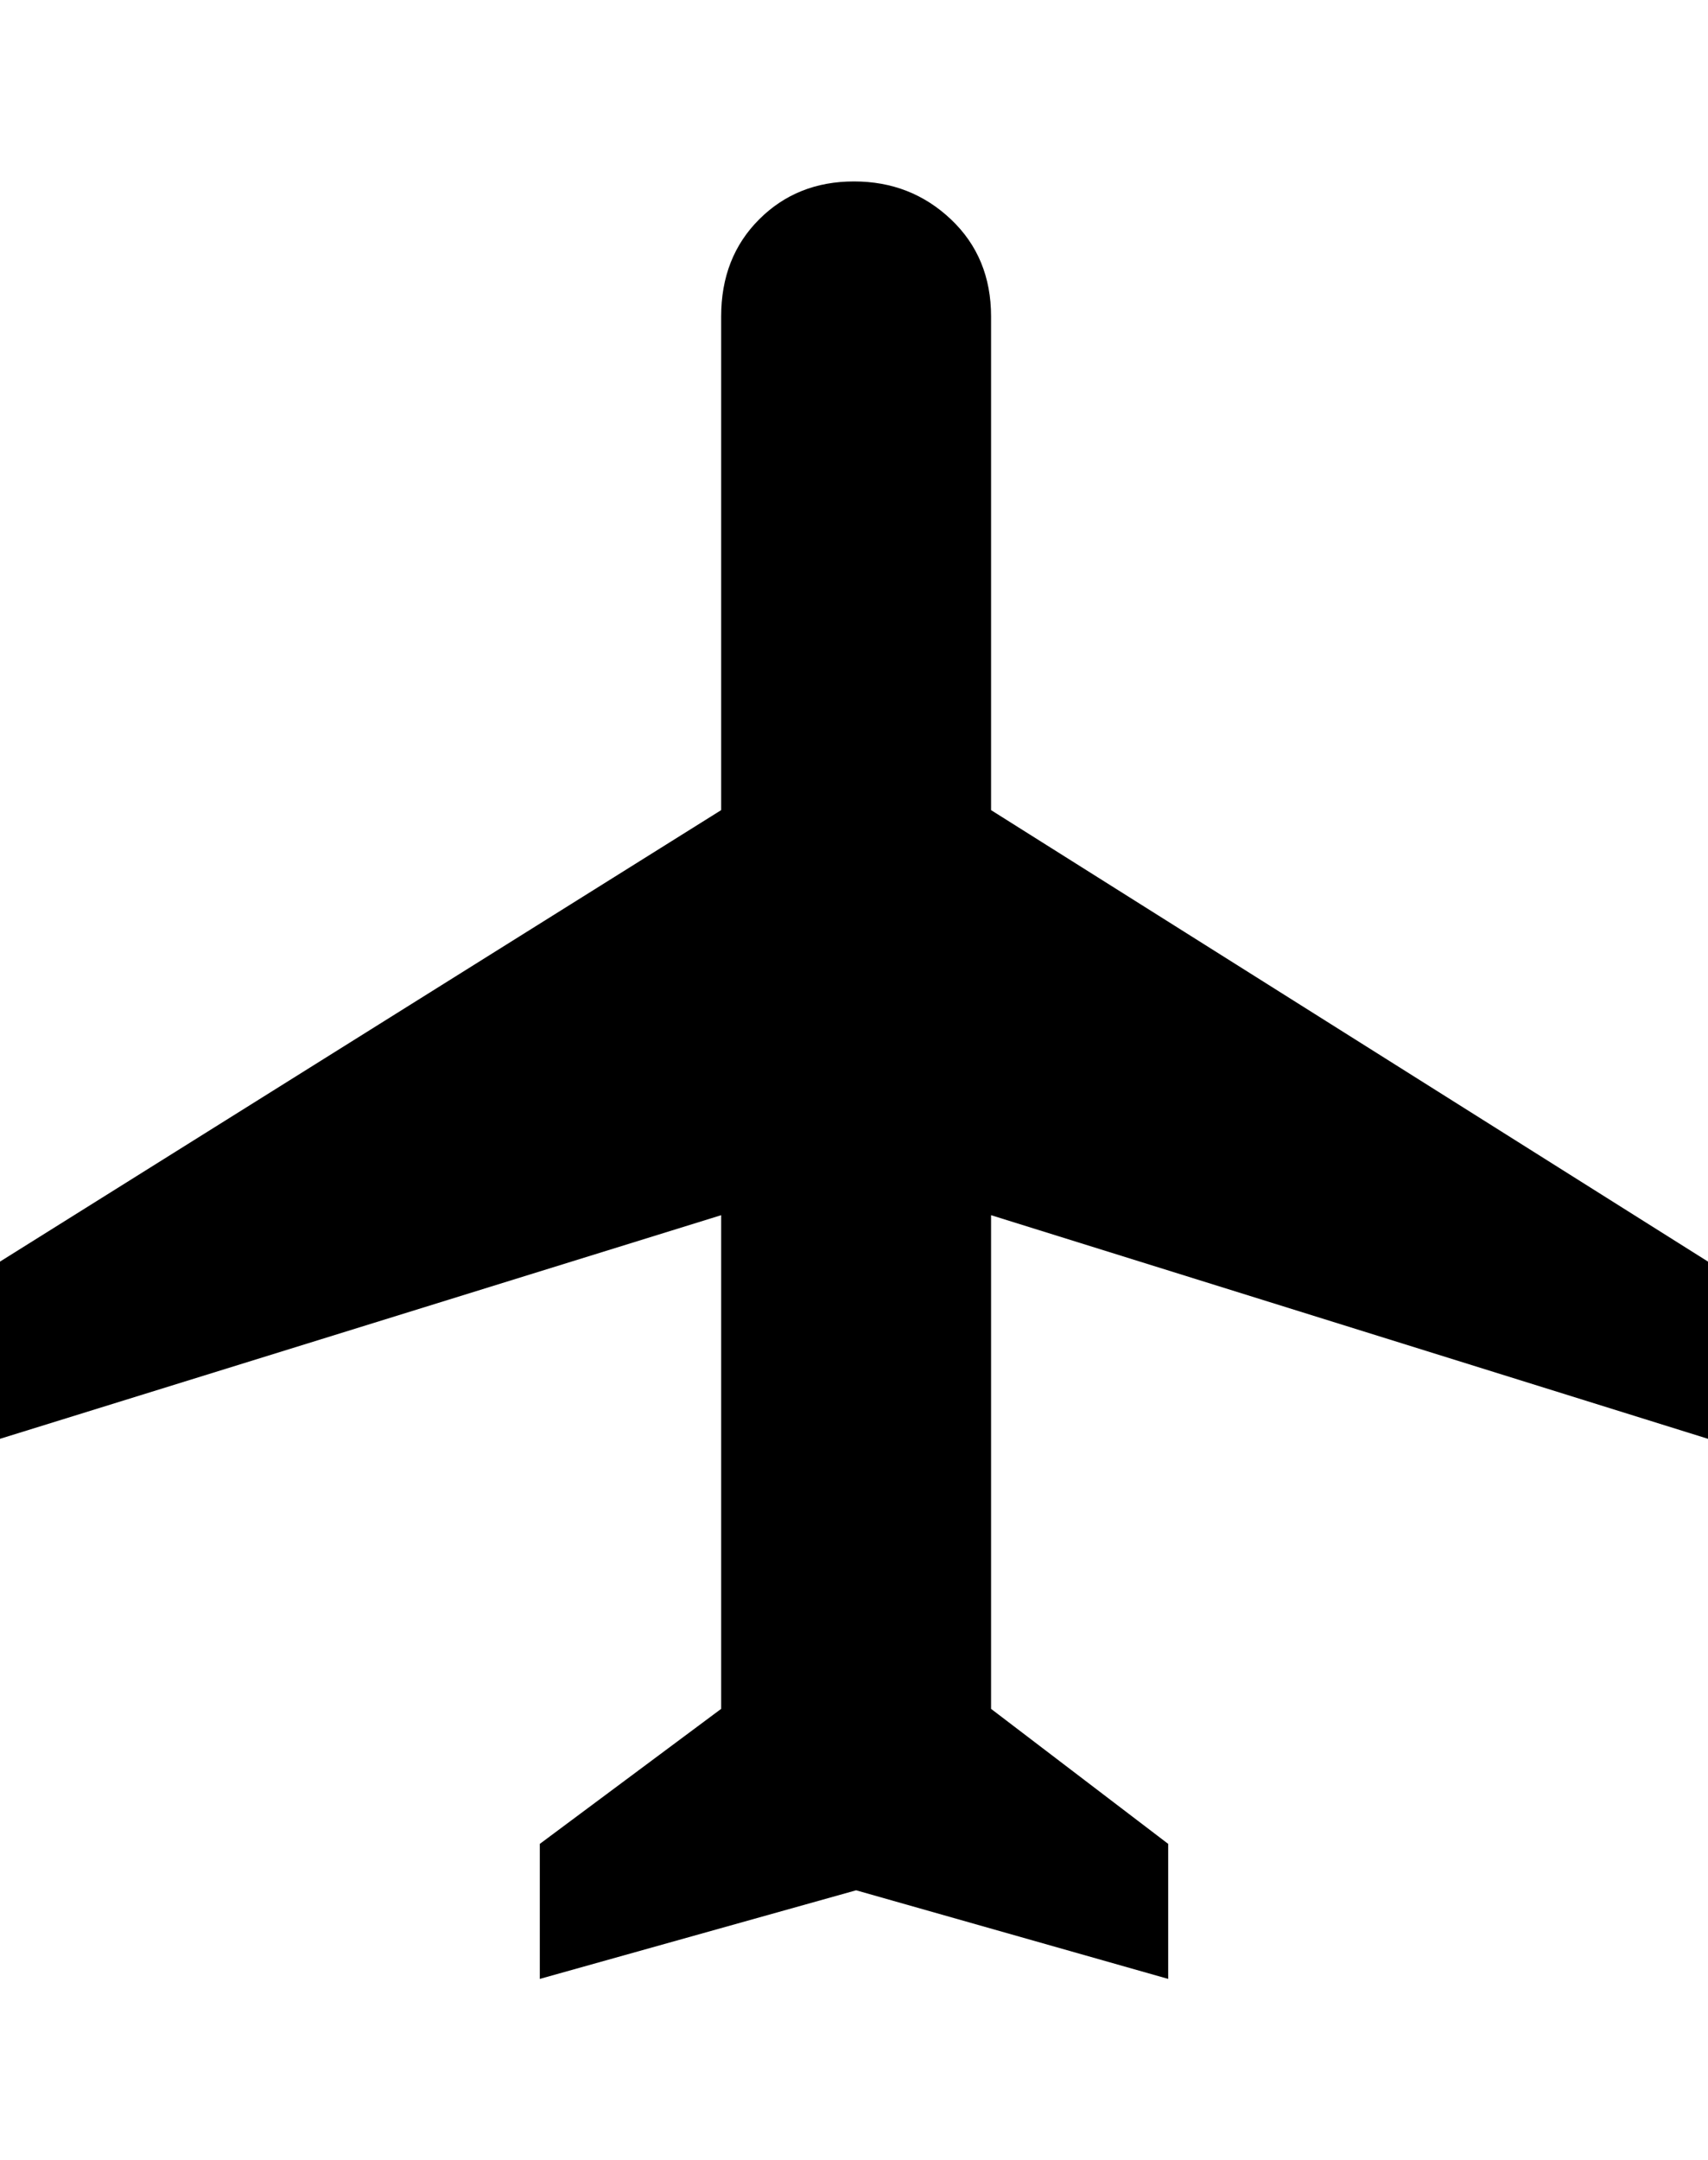 <svg xmlns="http://www.w3.org/2000/svg" viewBox="0 0 405 512"><path d="M175 192zm230 149l-170-53v117l42 32v32l-74-21-75 21v-32l43-32v-117l-171 53v-42l171-107v-117q0-14 9-23t22.5-9 23 9 9.5 23v117l170 107v42z"/></svg>